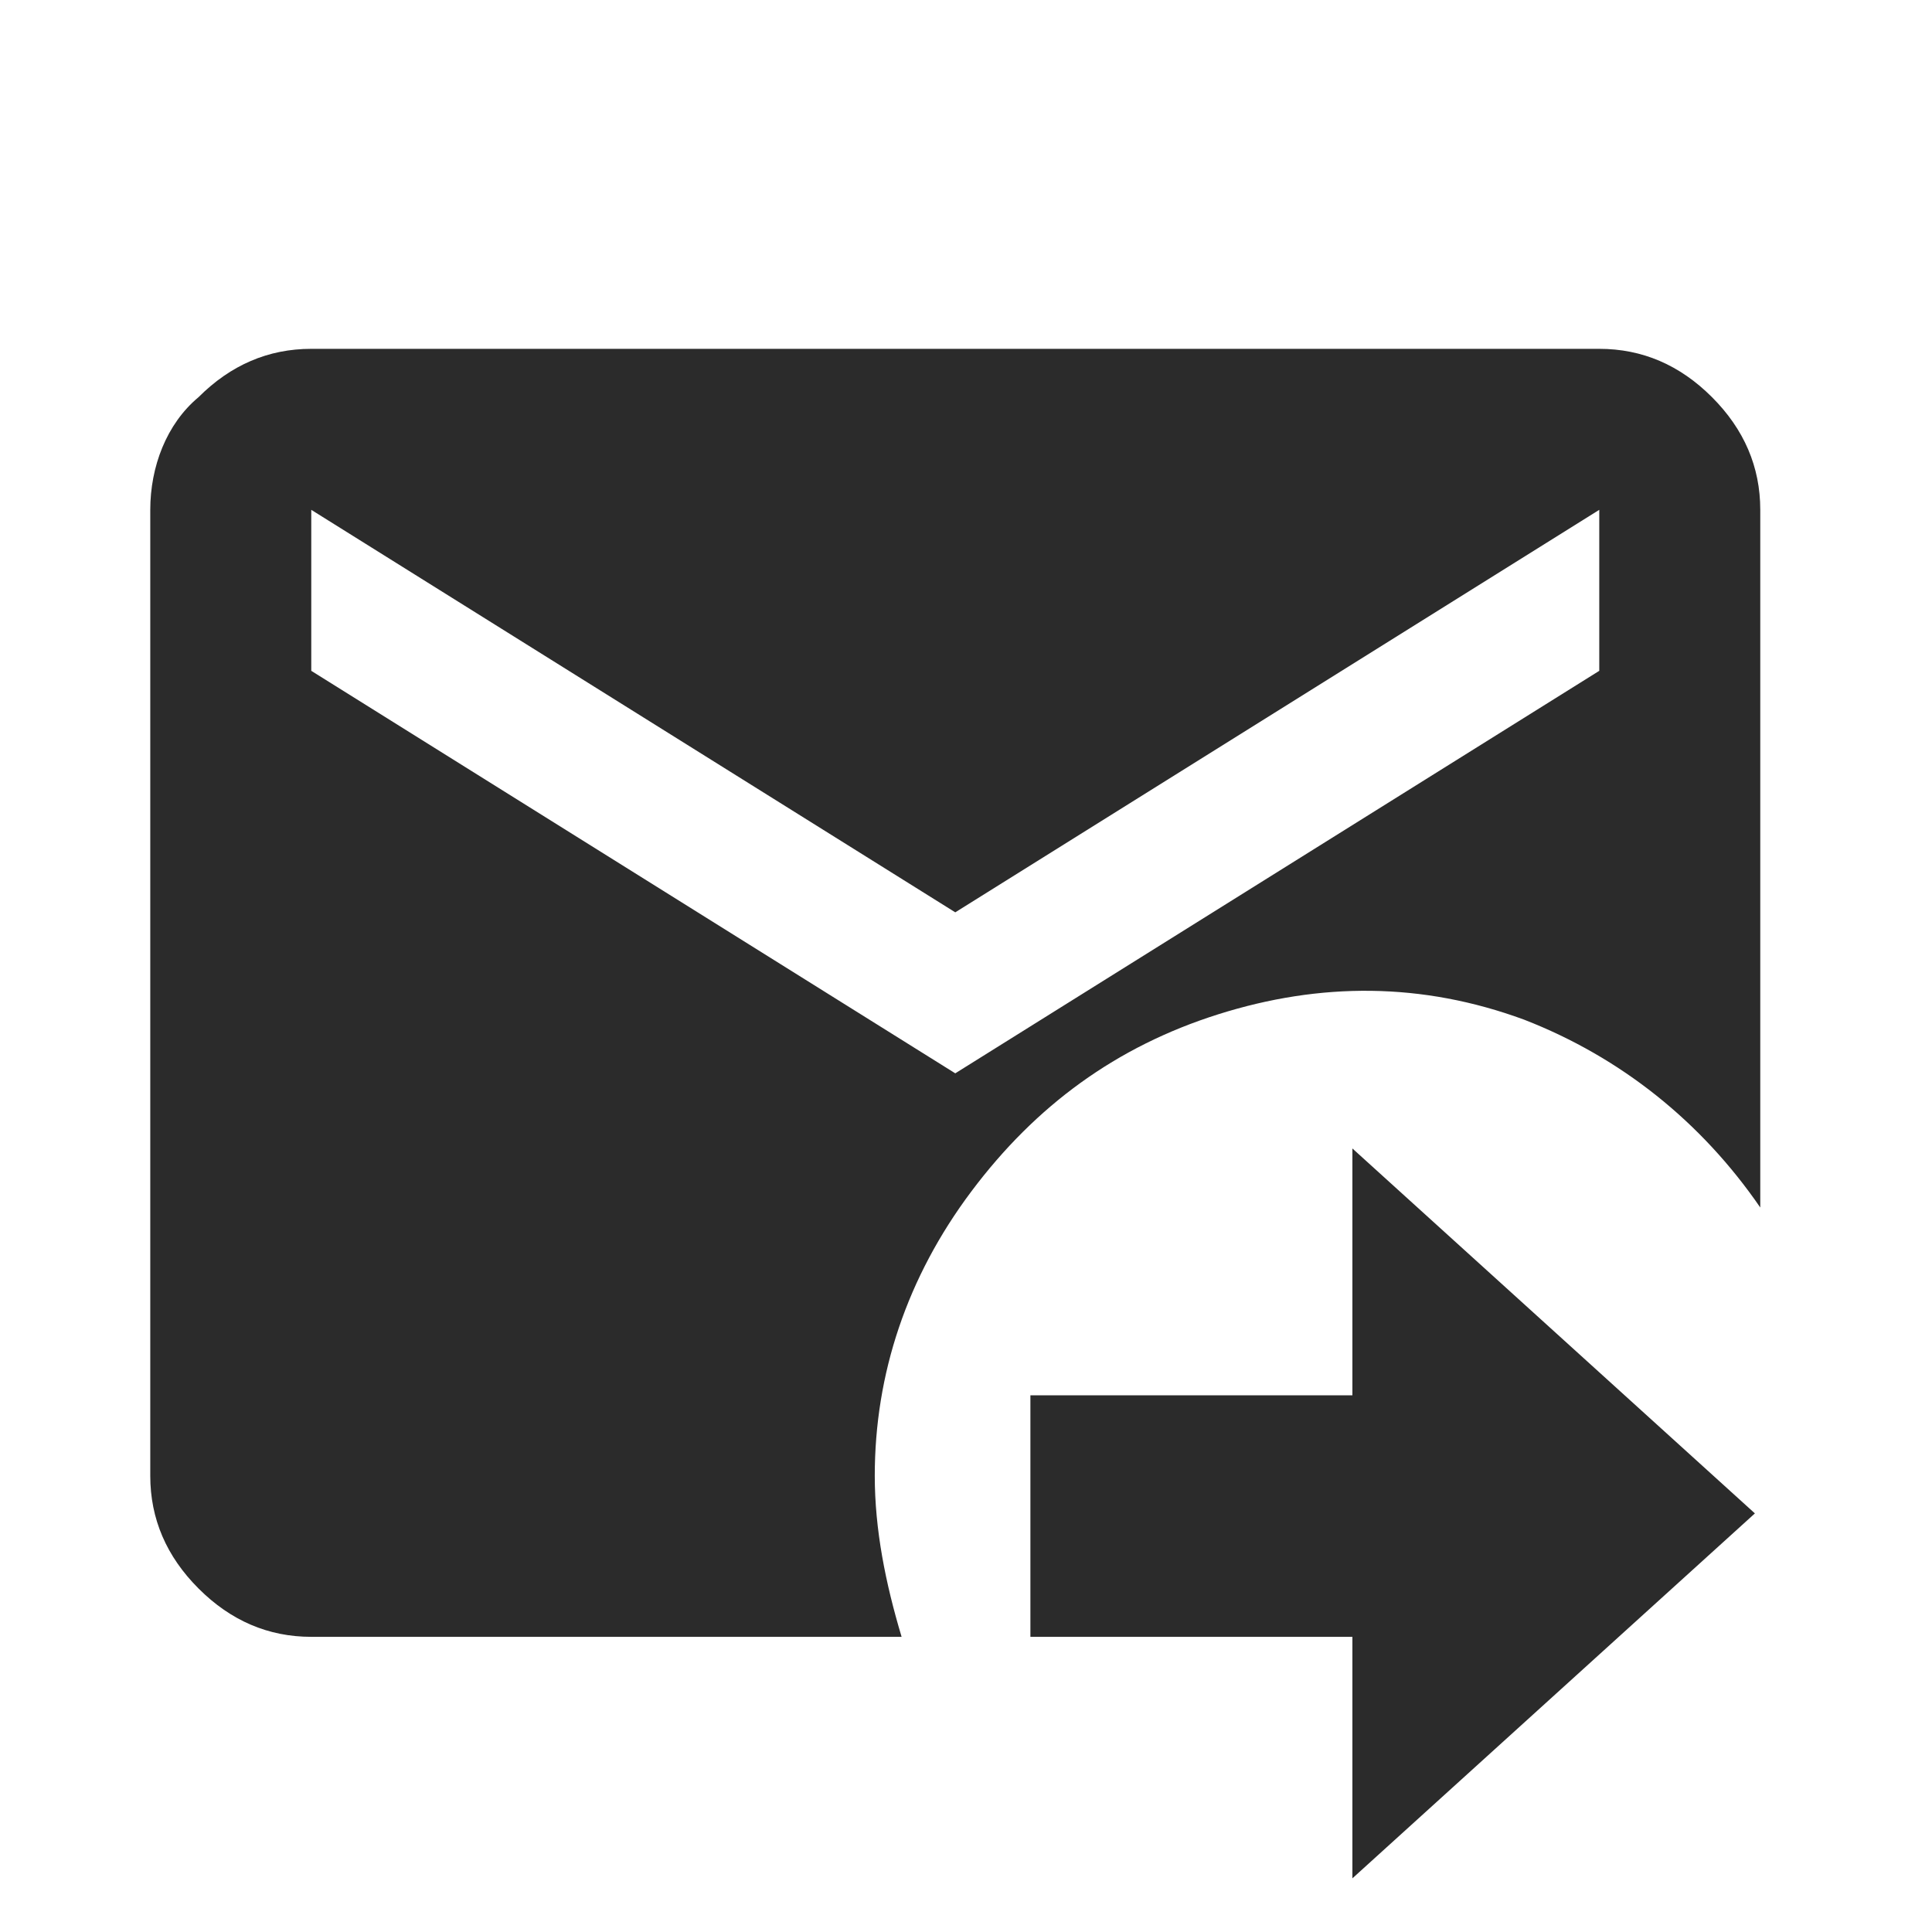 <?xml version="1.0" encoding="utf-8"?>
<!-- Generator: Adobe Illustrator 23.0.3, SVG Export Plug-In . SVG Version: 6.00 Build 0)  -->
<svg version="1.1" id="Layer_1" xmlns="http://www.w3.org/2000/svg" xmlns:xlink="http://www.w3.org/1999/xlink" x="0px" y="0px"
	 viewBox="0 0 36 36" style="enable-background:new 0 0 36 36;" xml:space="preserve">
<style type="text/css">
	.st0{fill:#2B2B2B;}
</style>
<g>
	<path class="st0" d="M31.9,7.4c0.6,0.6,0.9,1.3,0.9,2.1v13c-1.1-1.6-2.6-2.8-4.4-3.5c-1.9-0.7-3.8-0.7-5.7-0.1
		c-1.9,0.6-3.4,1.7-4.6,3.3c-1.2,1.6-1.8,3.4-1.8,5.3c0,1,0.2,2,0.5,3h-11c-0.8,0-1.5-0.3-2.1-0.9c-0.6-0.6-0.9-1.3-0.9-2.1v-18
		c0-0.8,0.3-1.6,0.9-2.1c0.6-0.6,1.3-0.9,2.1-0.9h24C30.6,6.5,31.3,6.8,31.9,7.4z M29.8,9.5l-12,7.5l-12-7.5v3l12,7.5l12-7.5V9.5z
		 M19.2,30.5h6V35l7.5-6.8l-7.5-6.8V26h-6V30.5z"/>
</g>
</svg>
